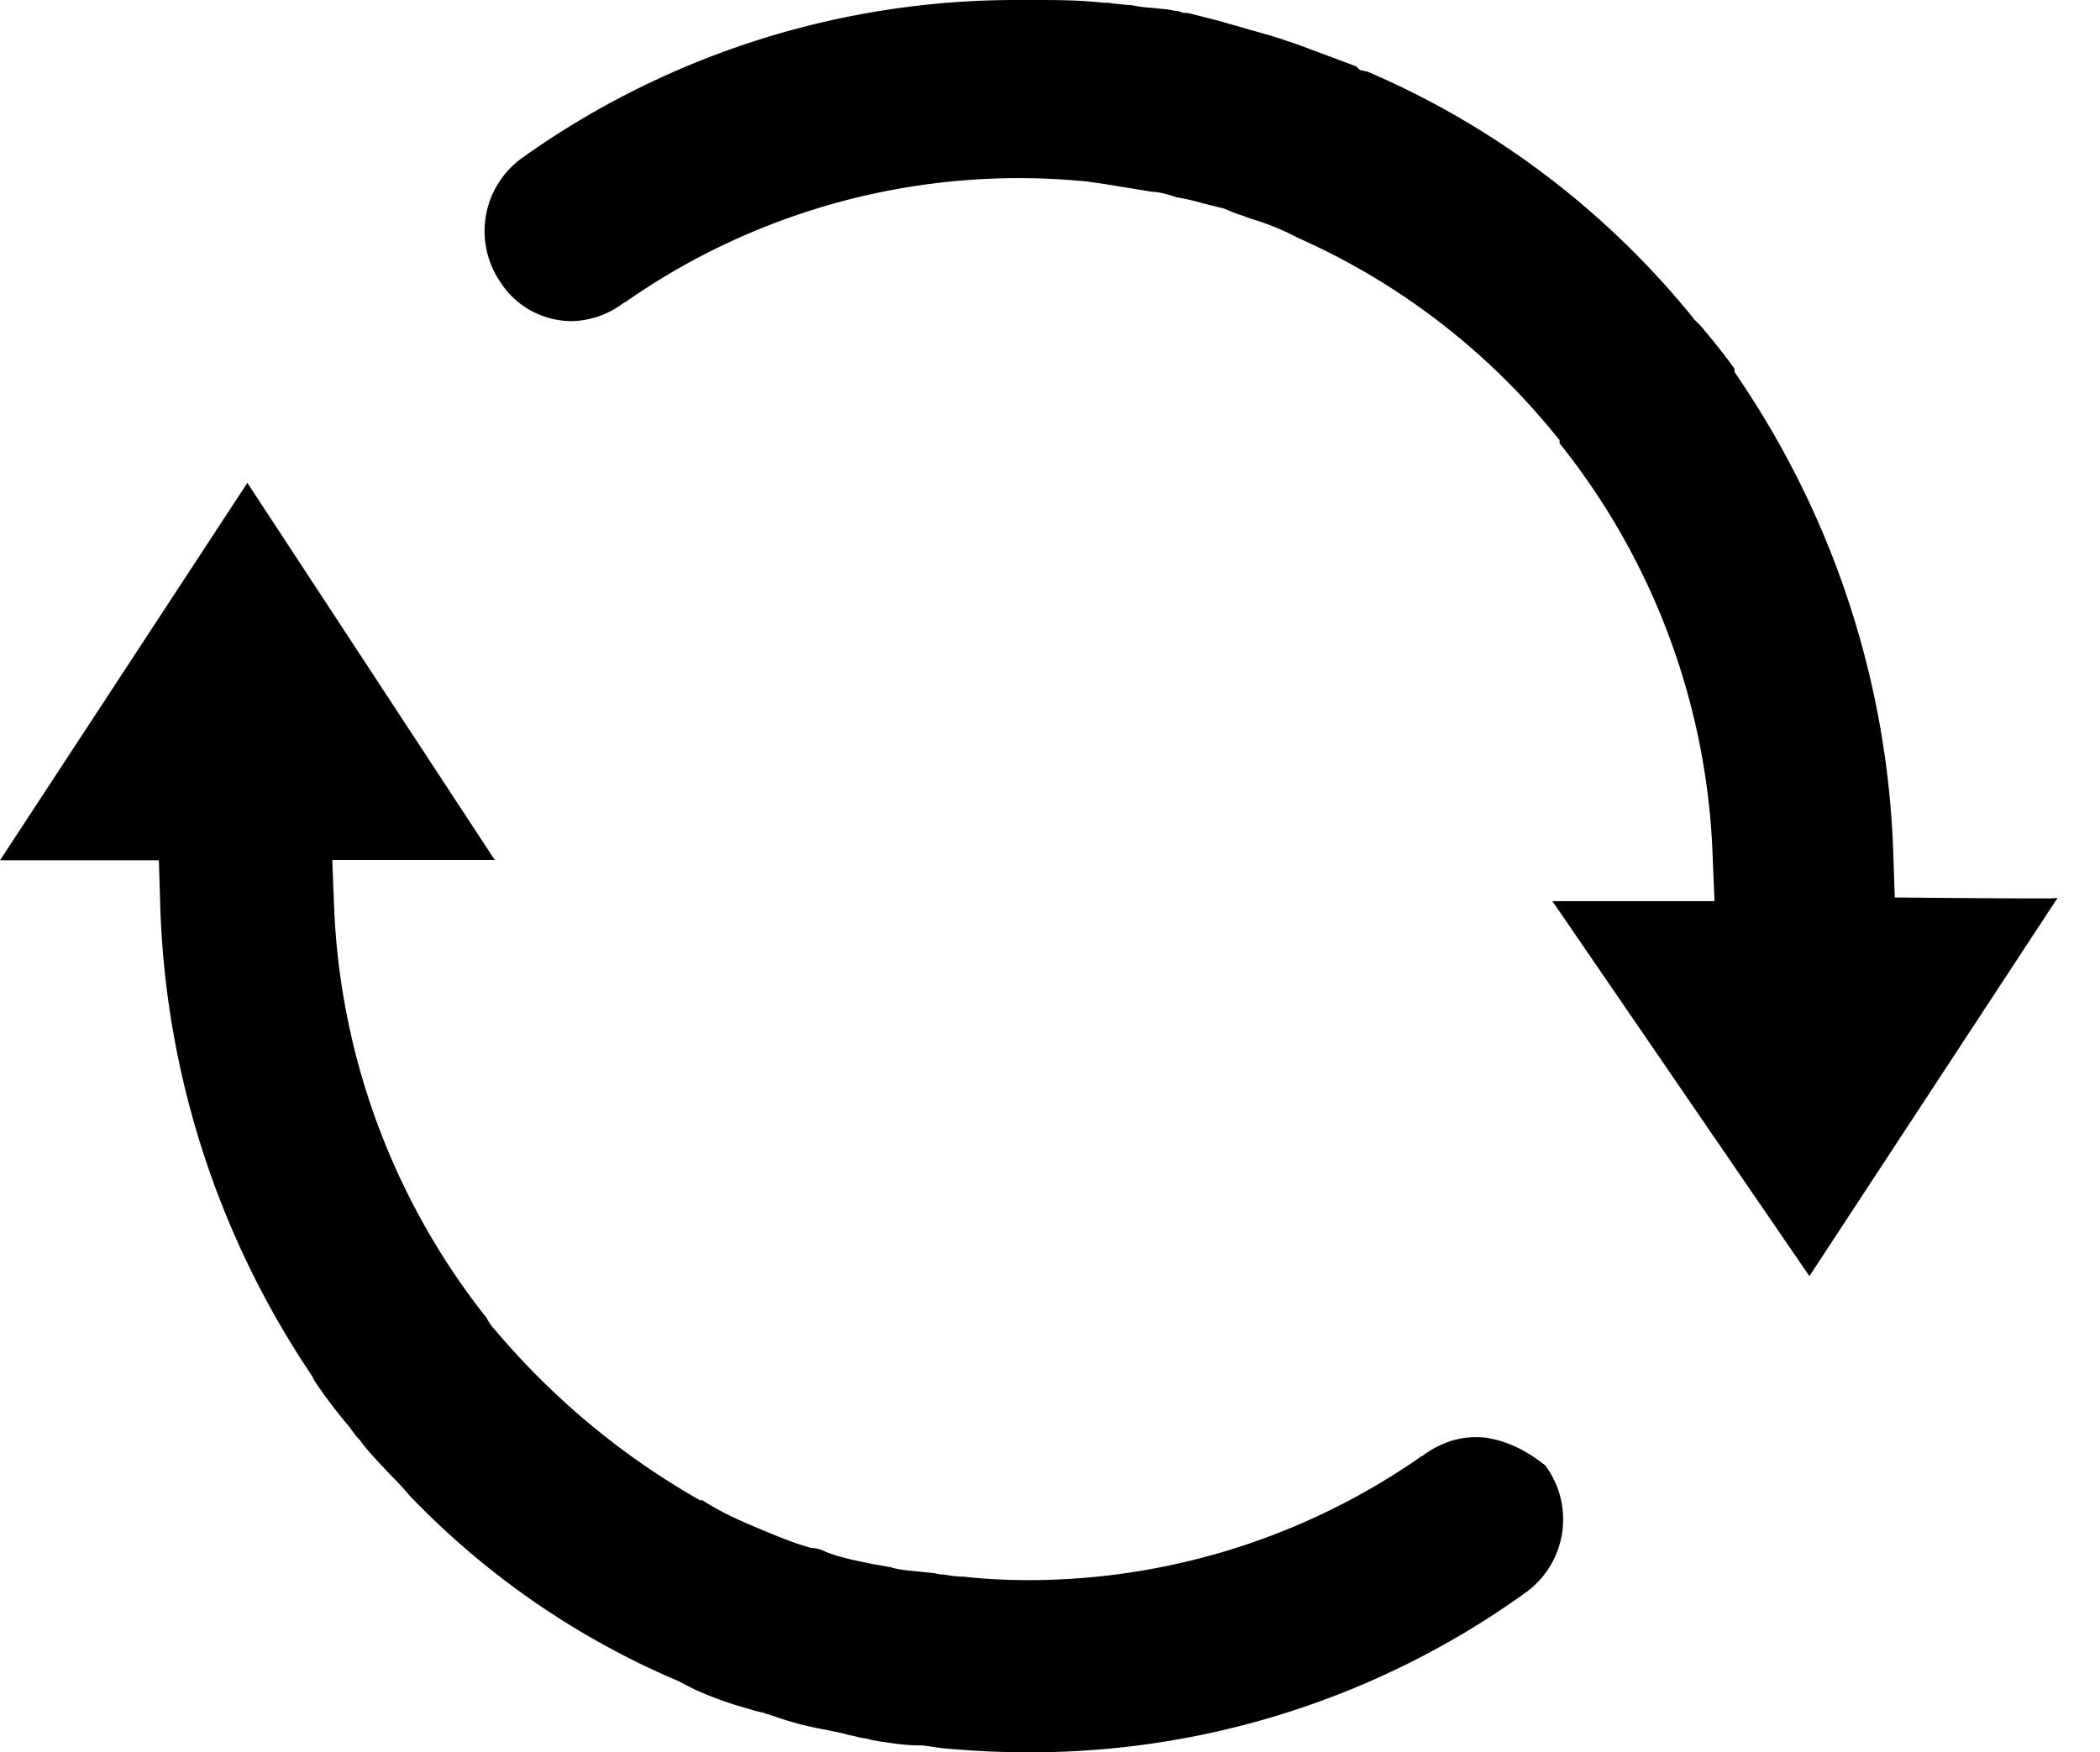 <?xml version="1.0" standalone="no"?><!DOCTYPE svg PUBLIC "-//W3C//DTD SVG 1.1//EN" "http://www.w3.org/Graphics/SVG/1.1/DTD/svg11.dtd"><svg t="1581251476028" class="icon" viewBox="0 0 1227 1024" version="1.1" xmlns="http://www.w3.org/2000/svg" p-id="23593" xmlns:xlink="http://www.w3.org/1999/xlink" width="239.648" height="200"><defs><style type="text/css"></style></defs><path d="M600.46 1023.985c-16.793 0-33.689-0.87-50.431-2.458l-1.024-0.153-9.984-1.434h-2.048c-7.936 0-15.155-1.177-22.835-2.304l-3.43-0.614h-0.154l-0.717-0.103-1.587-0.46c-1.177-0.256-2.764-0.717-4.812-0.87a142.099 142.099 0 0 0-6.042-1.434c-1.024-0.154-2.048-0.41-3.072-0.717a62.462 62.462 0 0 0-5.734-1.331l-3.328-0.717-1.331-0.256-1.28-0.307a183.65 183.65 0 0 1-27.904-7.066c-2.304-0.87-4.352-1.433-6.093-2.048-0.512-0.153-1.28-0.256-1.843-0.563l-1.331-0.46-1.434-0.257a57.343 57.343 0 0 1-5.222-1.433l-1.024-0.308-1.024-0.307a209.045 209.045 0 0 1-30.873-11.11l-9.83-5.069-1.024-0.41a472.77 472.77 0 0 1-153.649-105.674l-1.433-1.433-1.024-1.178a197.883 197.883 0 0 0-11.98-12.85c-1.332-1.486-2.612-2.92-3.943-4.2-4.3-4.76-8.499-9.113-12.134-14.028l-0.563-0.87-0.717-0.717c-1.74-1.894-2.202-2.56-2.304-2.765l-0.46-0.563-0.871-1.178a55.295 55.295 0 0 0-2.867-3.737l-0.717-0.87a295.828 295.828 0 0 1-17.408-22.989l-0.512-0.87-0.46-0.564c0-0.153-0.154-0.307-0.308-0.46l-1.024-2.15-1.28-2.049a519.669 519.669 0 0 1-87.755-273.146l-0.819-26.777H0l144.535-220.565L289.12 502.576h-94.973l1.126 28.774a413.022 413.022 0 0 0 88.471 238.075l0.308 0.307 0.256 0.41a30.208 30.208 0 0 0 5.376 7.526 442.256 442.256 0 0 0 112.739 95.229l6.503 3.79h1.433c8.397 5.375 17.203 9.83 28.467 14.591l4.813 2.048c8.652 3.584 17.766 7.527 27.033 10.24l2.714 0.87 2.764 0.308a20.48 20.48 0 0 1 5.94 1.894l0.87 0.41 0.819 0.307c7.834 2.867 15.513 4.454 24.064 6.195l2.713 0.563h0.154l5.017 0.87 2.356 0.461c0.87 0.154 2.15 0.256 2.56 0.41l1.587 0.563 1.74 0.307c4.096 0.87 8.09 1.178 12.442 1.588l4.352 0.46c2.304 0.256 4.454 0.41 6.041 0.717l2.765 0.563h1.434l2.918 0.461a50.534 50.534 0 0 0 8.806 0.82h0.154c11.98 1.33 24.576 2.047 38.297 2.047a401.092 401.092 0 0 0 229.371-72.395l0.46-0.153 1.588-1.178c9.42-6.502 19.353-9.83 29.337-9.83 3.328 0 6.093 0.154 8.397 0.717 11.11 2.048 21.81 7.219 32.665 15.872l1.024 1.536a52.735 52.735 0 0 1-12.749 72.804 495.196 495.196 0 0 1-290.81 93.233z m306.579-497.397h94.717l-1.177-28.774a408.926 408.926 0 0 0-89.342-238.792v-1.843l-6.349-7.68a404.42 404.42 0 0 0-146.019-110.282l-5.223-2.611a145.507 145.507 0 0 0-21.964-8.55l-2.56-0.87a48.23 48.23 0 0 0-5.94-2.049l-8.089-3.277-11.57-2.867a144.074 144.074 0 0 0-16.384-3.788h-0.103a14.104 14.104 0 0 0-2.048-0.717l-0.41-0.154-0.409-0.153-1.638-0.41c-2.048-0.563-5.325-1.587-9.677-1.74l-27.136-4.455-11.468-1.638h-0.512a401.092 401.092 0 0 0-268.436 70.654l-0.512 0.204-1.536 1.024a51.404 51.404 0 0 1-29.337 9.83 49.663 49.663 0 0 1-41.318-22.425l-0.205-0.307a52.735 52.735 0 0 1 12.749-72.702A496.885 496.885 0 0 1 595.801 0.008h7.834c13.004 0 26.47 0 39.423 1.434l1.638 0.153h1.536c1.178 0 2.51 0.154 4.096 0.461 0.87 0.103 1.741 0.103 2.56 0.256h0.512c2.15 0.307 4.71 0.563 7.783 0.717 4.454 1.024 8.806 1.331 12.39 1.587l4.198 0.46c2.304 0.257 4.506 0.41 6.093 0.718l2.765 0.563h1.536l3.328 1.177h1.638c0.41 0 0.82 0.154 1.433 0.154l17.46 4.454 32.255 9.216 13.568 4.506 34.56 12.902 2.15 2.15 4.812 1.024 0.256 0.154 2.304 1.024a496.476 496.476 0 0 1 187.081 142.333l0.87 1.178 3.891 3.89c7.22 8.551 13.568 16.487 19.66 24.884v1.843l4.609 6.963a524.942 524.942 0 0 1 88.164 273.76l0.87 26.47 26.47 0.256c1.587 0 39.321 0.308 56.831 0.308 7.475 0 8.96 0 10.24-0.154l1.024-0.154h0.563l-144.995 221.026-150.166-219.131z" p-id="23594"></path></svg>